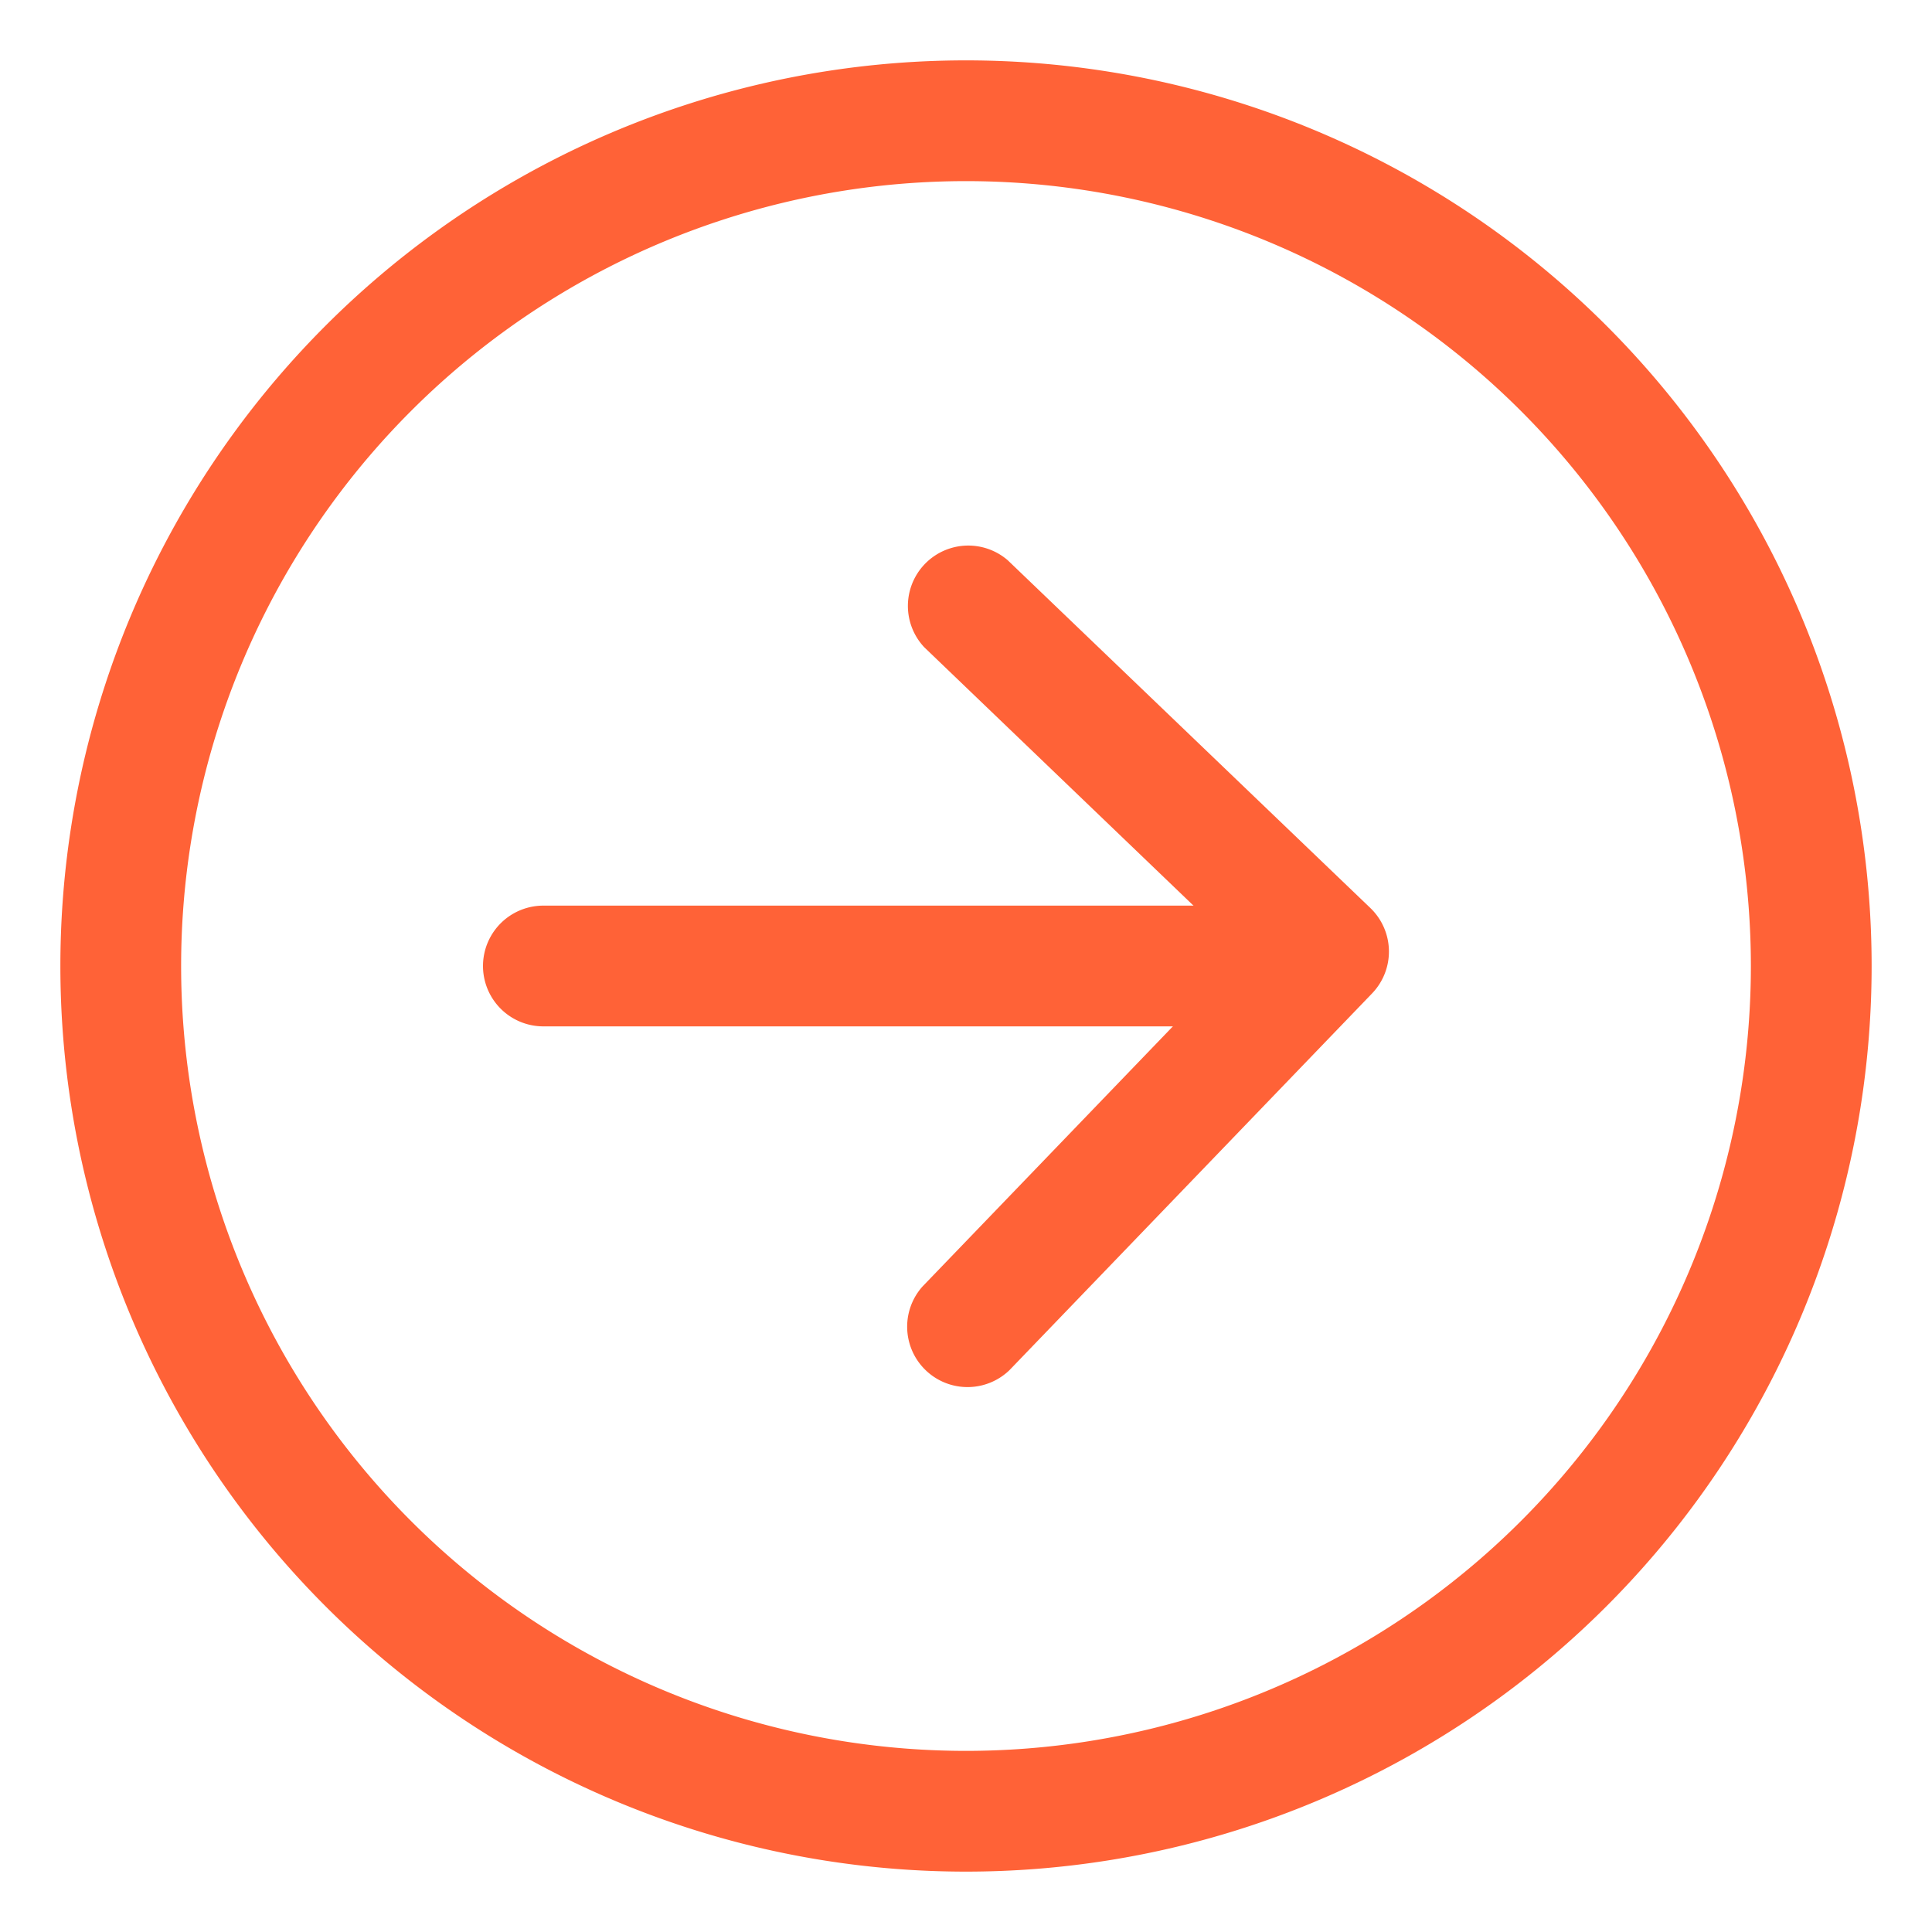 <?xml version="1.0" standalone="no"?><!DOCTYPE svg PUBLIC "-//W3C//DTD SVG 1.1//EN" "http://www.w3.org/Graphics/SVG/1.1/DTD/svg11.dtd"><svg t="1506050760415" class="icon" style="" viewBox="0 0 1024 1024" version="1.1" xmlns="http://www.w3.org/2000/svg" p-id="4013" xmlns:xlink="http://www.w3.org/1999/xlink" width="200" height="200"><defs><style type="text/css"></style></defs><path d="M992 512a480 480 0 1 0-960 0 480 480 0 0 0 960 0z m-896 0a416 416 0 1 1 832 0 416 416 0 0 1-832 0z" fill="#FF6237" p-id="4014"></path><path d="M672 544a32 32 0 1 0 0-64h-384a32 32 0 0 0 0 64h384z" fill="#FF6237" p-id="4015"></path><path d="M682.048 527.488l-0.896-45.312-192.192 199.68a32 32 0 0 0 46.08 44.352l192.192-199.68a32 32 0 0 0-0.896-45.248L534.144 296.96a32 32 0 0 0-44.288 46.08l192.192 184.448z" fill="#FF6237" p-id="4016"></path></svg>